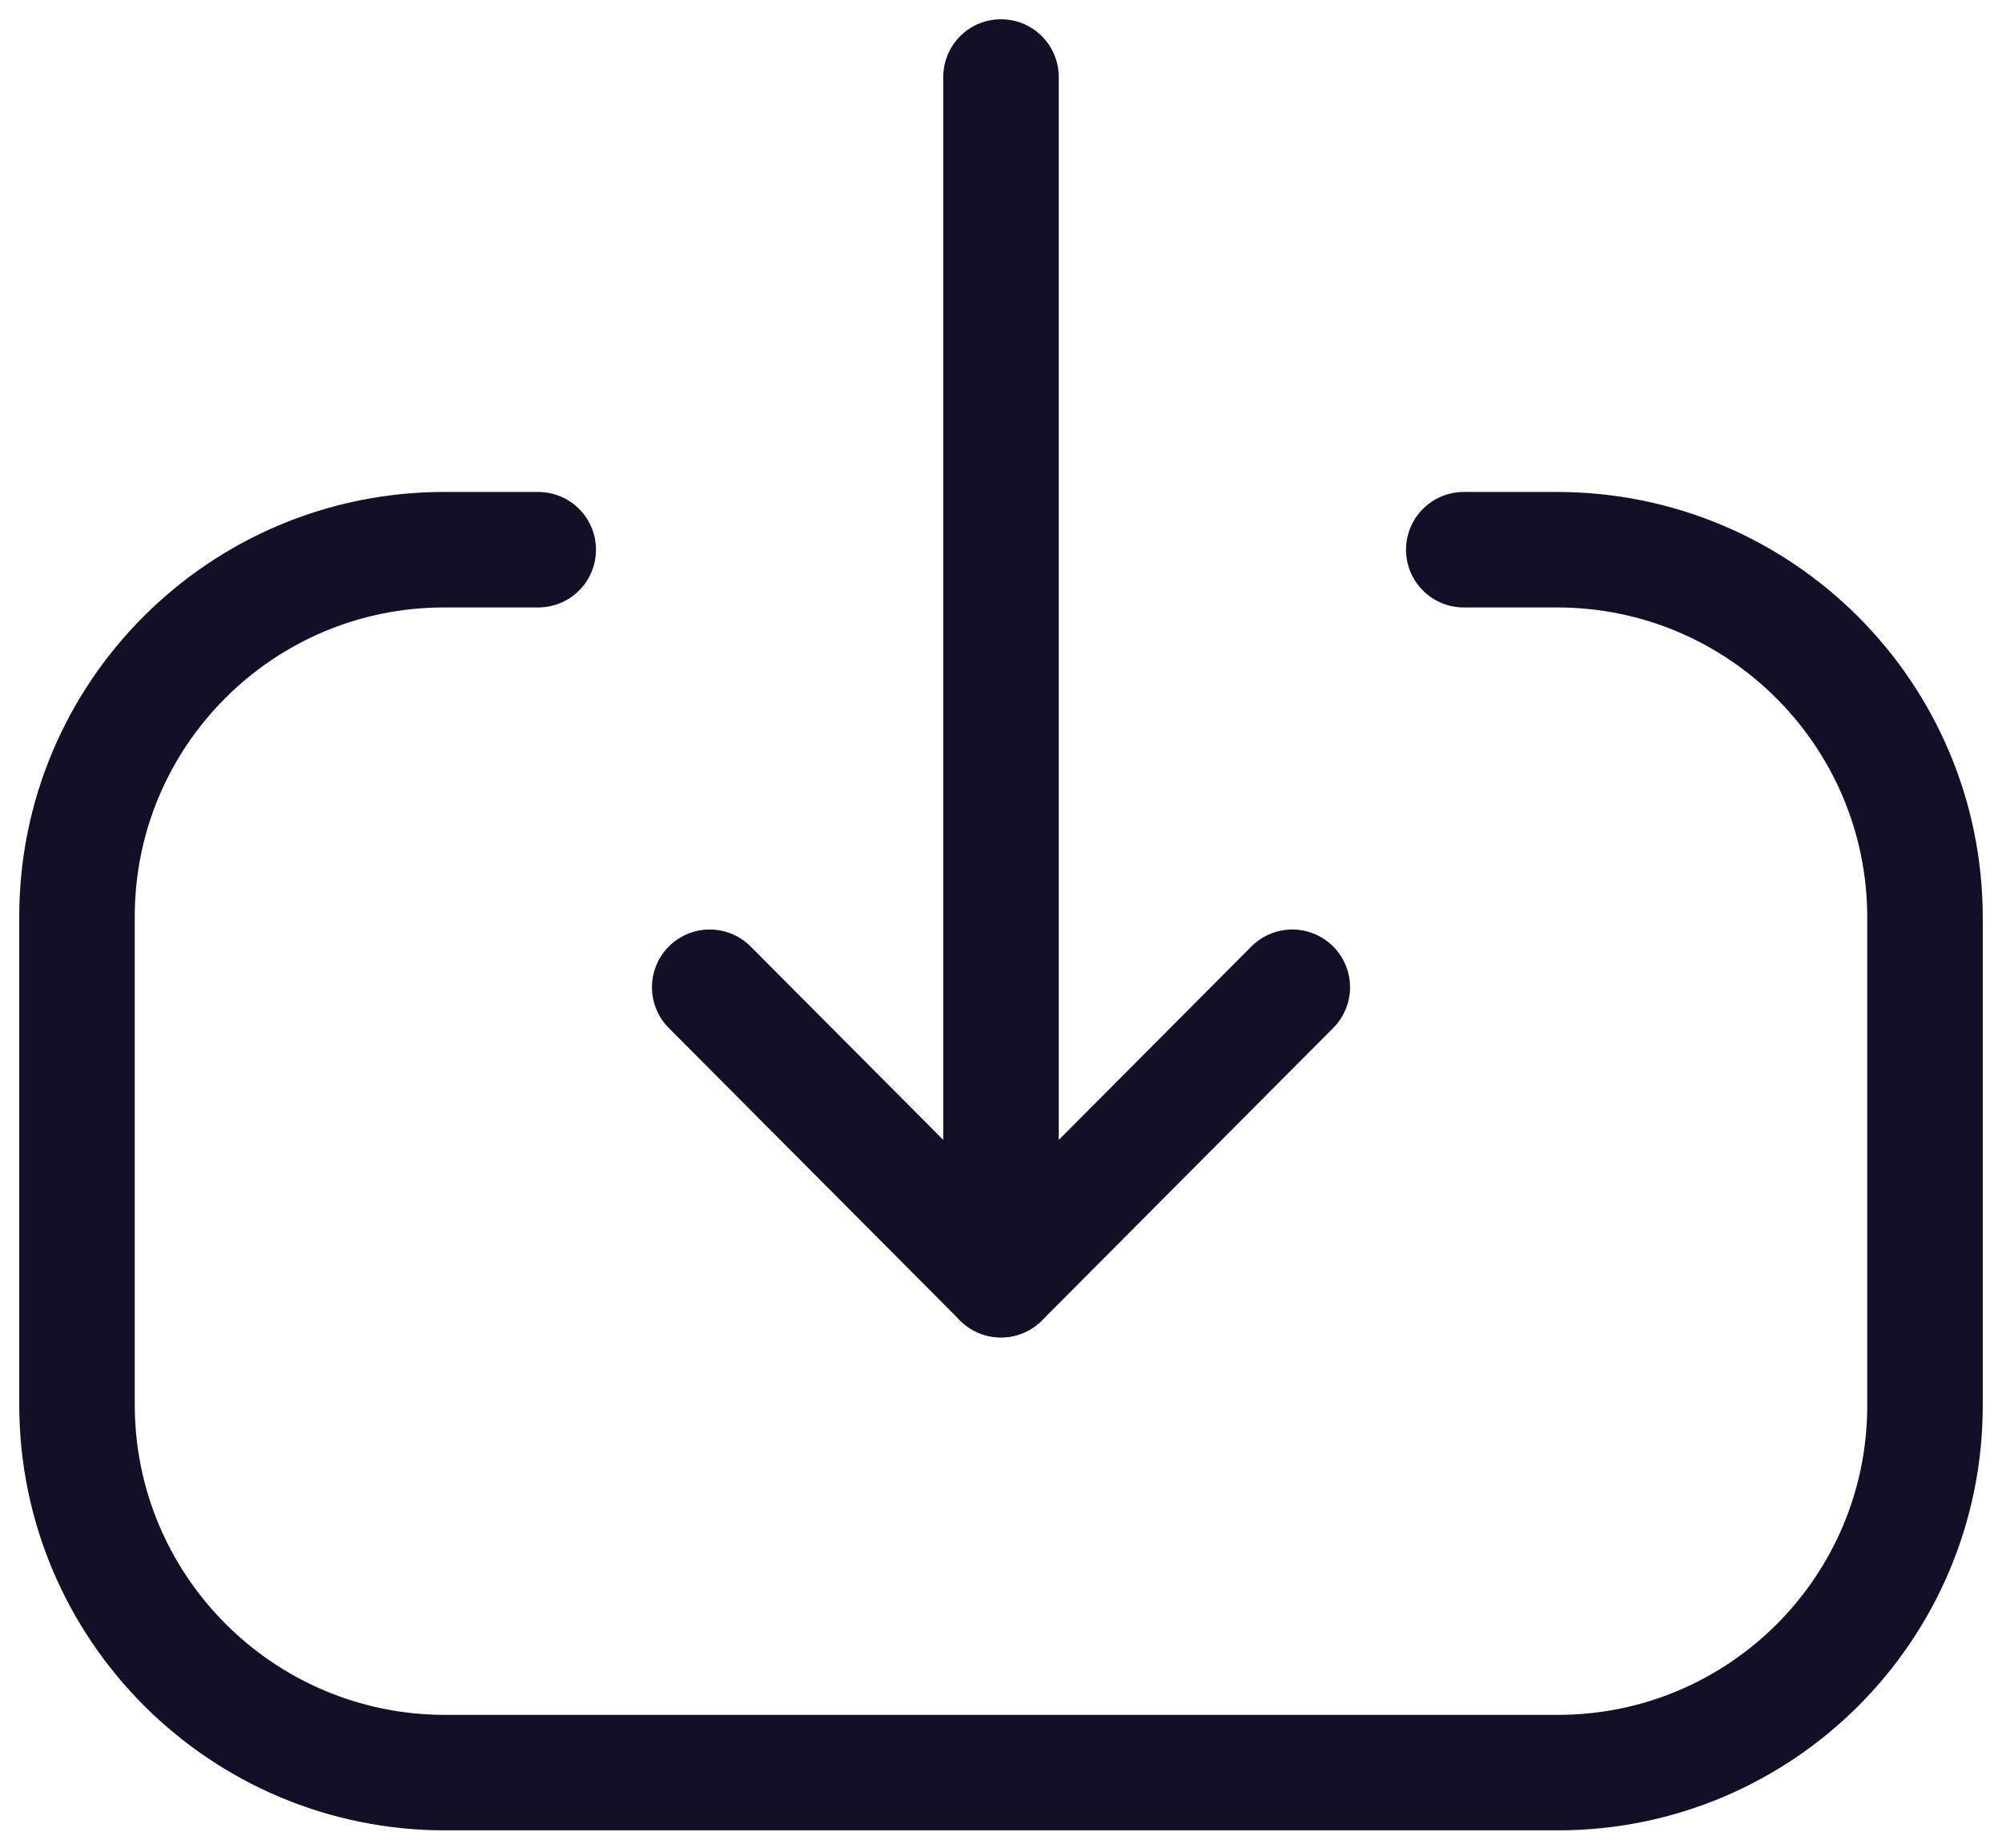 <svg width="26" height="24" viewBox="0 0 26 24" fill="none" xmlns="http://www.w3.org/2000/svg">
<g id="Downlaod">
<path id="Stroke 1" d="M13 16.621L13 1" stroke="#130F26" stroke-width="1.5" stroke-linecap="round" stroke-linejoin="round"/>
<path id="Stroke 3" d="M16.783 12.823L13 16.622L9.217 12.823" stroke="#130F26" stroke-width="1.5" stroke-linecap="round" stroke-linejoin="round"/>
<path id="Stroke 4" d="M19.01 7.14H20.221C22.861 7.14 25 9.279 25 11.92L25 18.256C25 20.89 22.866 23.024 20.232 23.024L5.781 23.024C3.141 23.024 1 20.883 1 18.243L1 11.906C1 9.274 3.135 7.14 5.768 7.14H6.99" stroke="#130F26" stroke-width="1.5" stroke-linecap="round" stroke-linejoin="round"/>
</g>
</svg>
